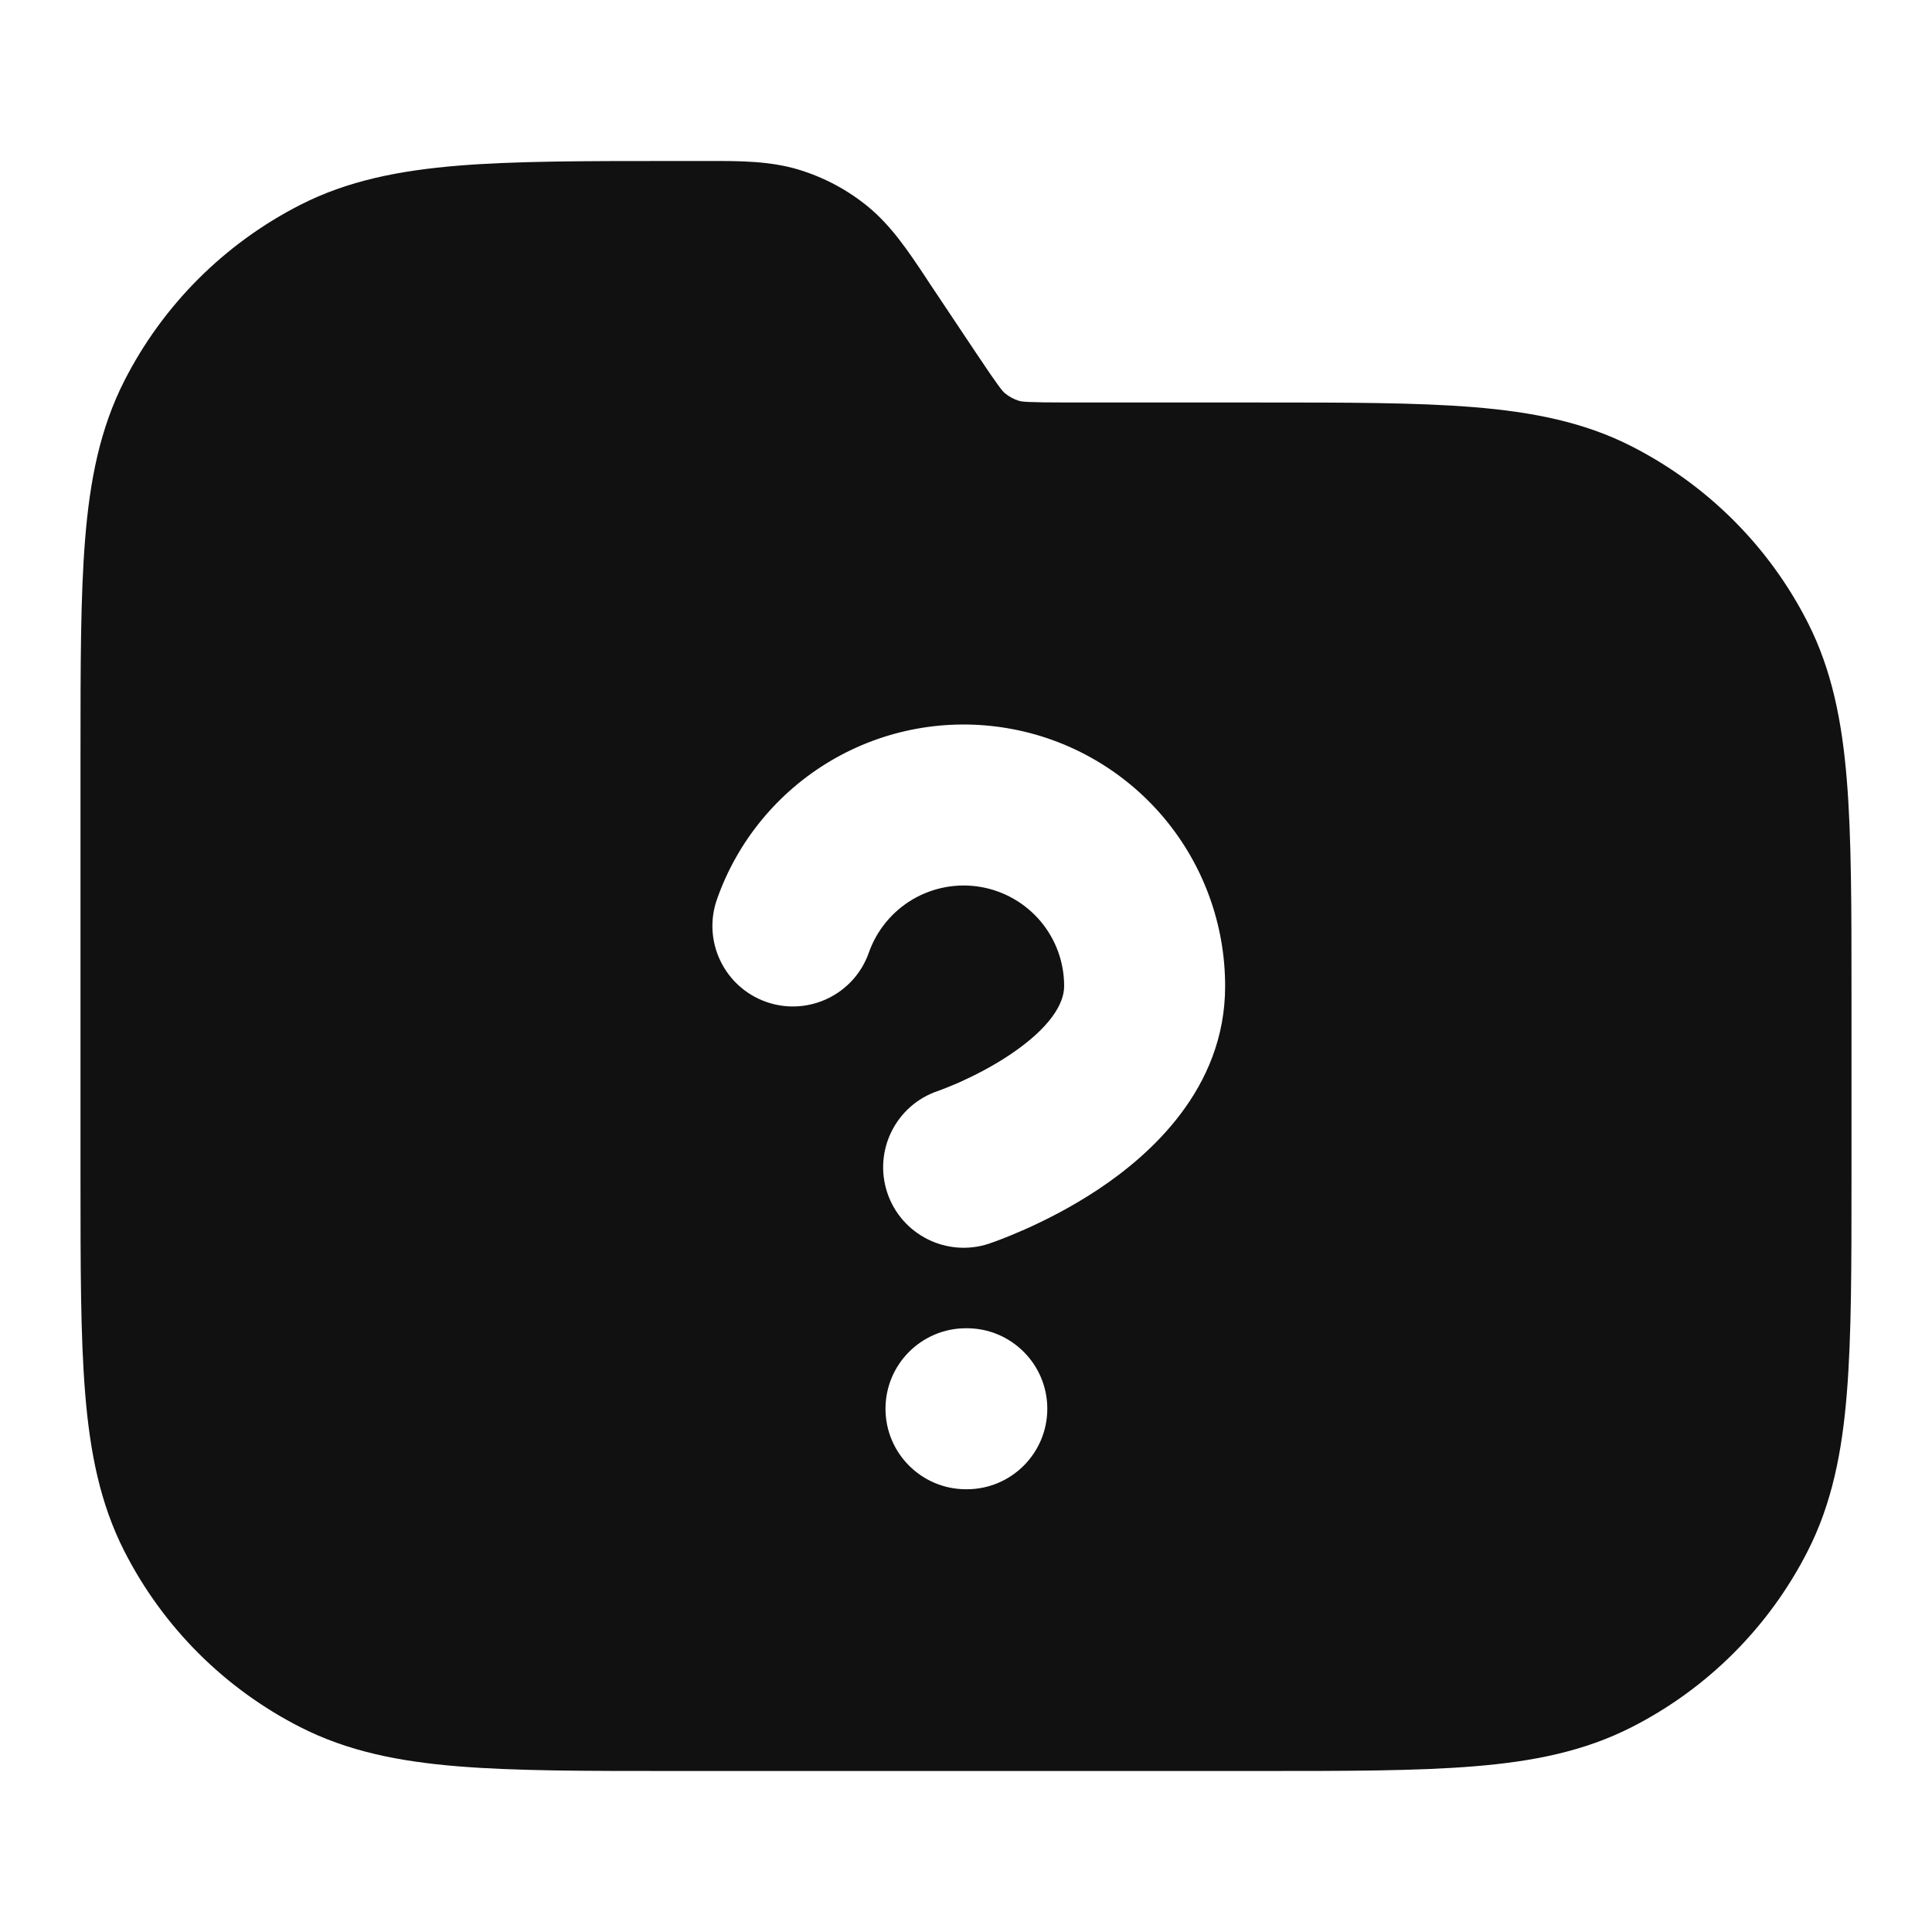 <svg width="24" height="24" viewBox="0 0 24 24" fill="none" xmlns="http://www.w3.org/2000/svg">
<path fill-rule="evenodd" clip-rule="evenodd" d="M8.806 2C9.183 1.999 9.564 1.999 9.924 2.108C10.238 2.204 10.531 2.36 10.785 2.569C11.075 2.808 11.286 3.125 11.495 3.439L11.544 3.514L12.12 4.377C12.415 4.819 12.455 4.862 12.485 4.886C12.536 4.928 12.595 4.96 12.658 4.979C12.695 4.99 12.753 5 13.284 5L15.643 5C16.727 5 17.601 5 18.309 5.058C19.038 5.118 19.678 5.243 20.27 5.545C21.211 6.025 21.976 6.789 22.455 7.73C22.757 8.323 22.883 8.963 22.942 9.692C23 10.399 23 11.274 23 12.357V14.643C23 15.727 23 16.601 22.942 17.309C22.883 18.038 22.757 18.678 22.455 19.27C21.976 20.211 21.211 20.976 20.27 21.455C19.678 21.757 19.038 21.883 18.309 21.942C17.601 22 16.727 22 15.643 22H8.357C7.273 22 6.399 22 5.691 21.942C4.963 21.883 4.322 21.757 3.73 21.455C2.789 20.976 2.024 20.211 1.545 19.27C1.243 18.678 1.117 18.038 1.058 17.309C1 16.601 1 15.727 1 14.643V9.357C1 8.274 1 7.399 1.058 6.692C1.117 5.963 1.243 5.323 1.545 4.73C2.024 3.789 2.789 3.025 3.73 2.545C4.322 2.243 4.963 2.118 5.691 2.058C6.399 2 7.273 2 8.357 2L8.716 2L8.806 2ZM11.338 11.172C11.593 11.023 11.892 10.968 12.182 11.018C12.473 11.068 12.736 11.219 12.926 11.444C13.116 11.67 13.22 11.955 13.219 12.25L13.219 12.252C13.219 12.47 13.042 12.771 12.54 13.106C12.32 13.253 12.092 13.367 11.916 13.446C11.829 13.484 11.758 13.512 11.712 13.53C11.688 13.539 11.671 13.546 11.661 13.549L11.653 13.552C11.13 13.727 10.848 14.293 11.022 14.816C11.197 15.34 11.763 15.623 12.287 15.449L11.971 14.5C12.287 15.449 12.287 15.449 12.287 15.449L12.289 15.448L12.29 15.448L12.293 15.447L12.303 15.443L12.331 15.433C12.354 15.425 12.386 15.414 12.424 15.399C12.5 15.37 12.604 15.328 12.729 15.273C12.974 15.164 13.308 14.998 13.65 14.77C14.272 14.355 15.219 13.532 15.219 12.253C15.22 11.486 14.95 10.743 14.456 10.156C13.962 9.57 13.276 9.176 12.52 9.047C11.764 8.917 10.986 9.059 10.325 9.448C9.664 9.837 9.161 10.447 8.907 11.17C8.723 11.691 8.997 12.262 9.518 12.446C10.039 12.629 10.61 12.355 10.793 11.834C10.891 11.556 11.084 11.322 11.338 11.172ZM12 16.5C11.448 16.5 11 16.948 11 17.5C11 18.052 11.448 18.5 12 18.5H12.01C12.562 18.5 13.01 18.052 13.01 17.5C13.01 16.948 12.562 16.5 12.01 16.5H12Z" fill="#111111"/>
</svg>
